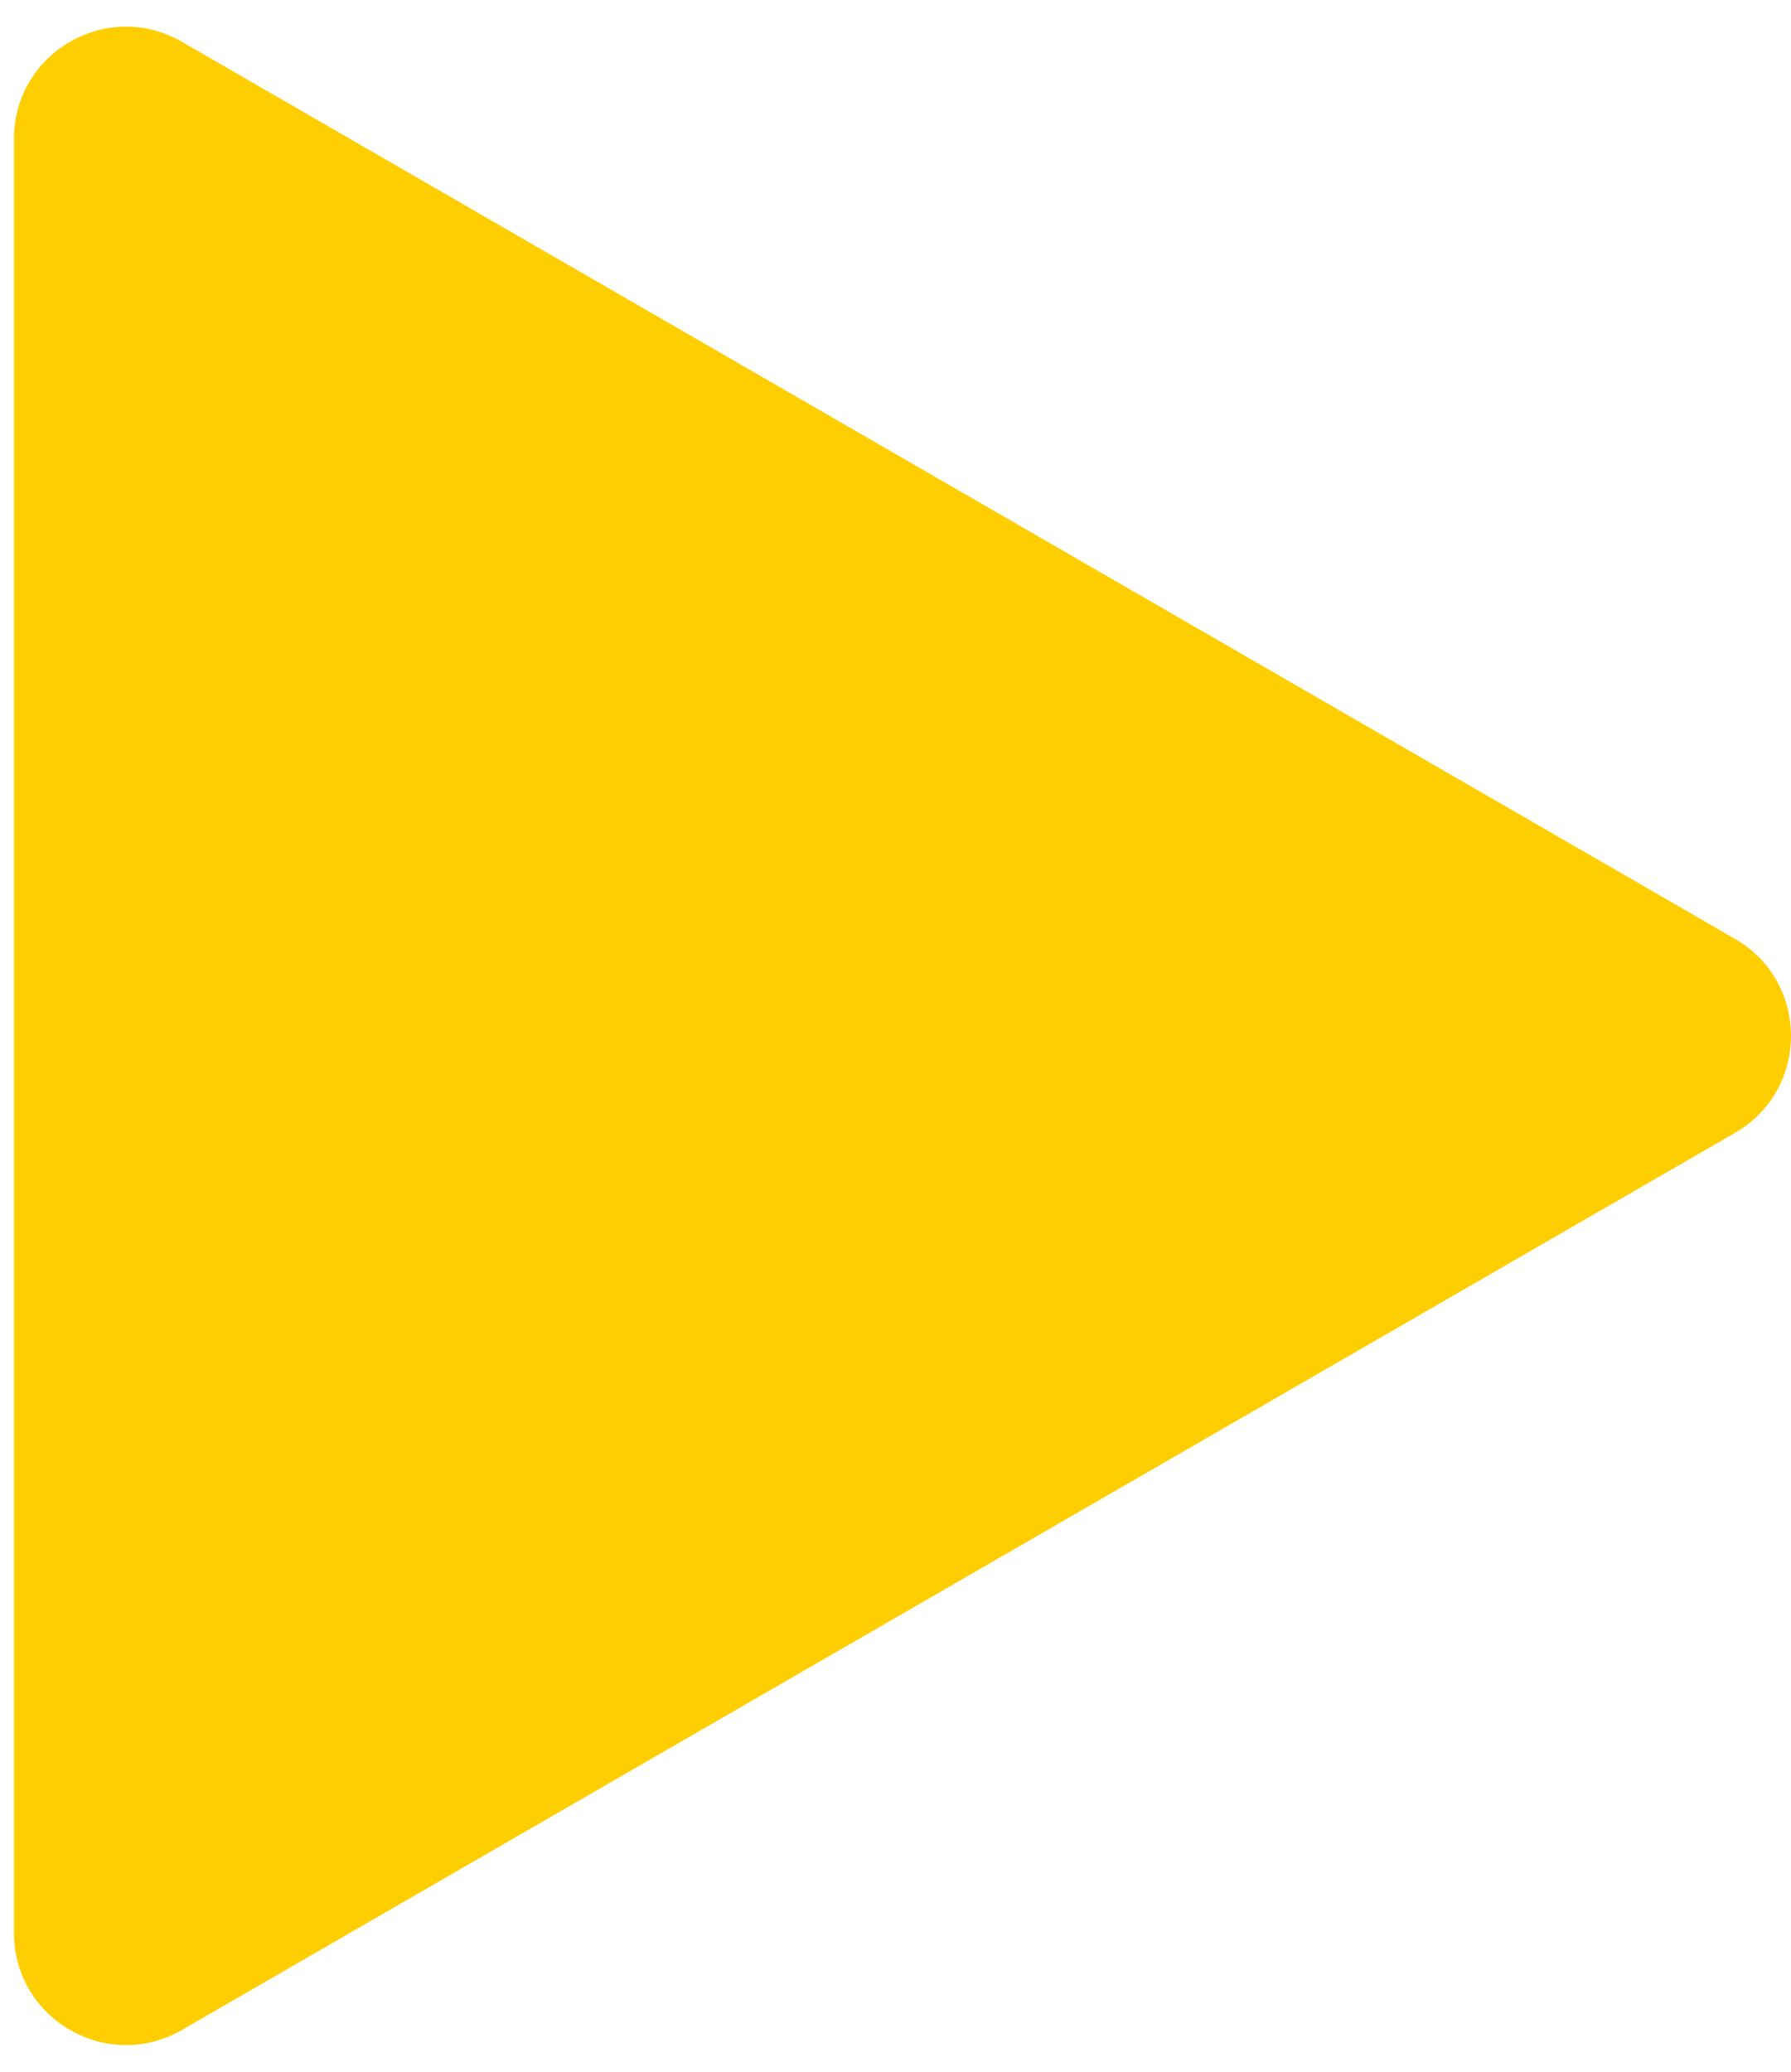 <svg width="32" height="37" viewBox="0 0 32 37" fill="none" xmlns="http://www.w3.org/2000/svg">
<path d="M31 20.232C32.333 19.462 32.333 17.538 31 16.768L3.25 0.746C1.917 -0.023 0.25 0.939 0.25 2.479L0.25 34.522C0.25 36.061 1.917 37.023 3.25 36.254L31 20.232Z" fill="#FFCE00"/>
</svg>
